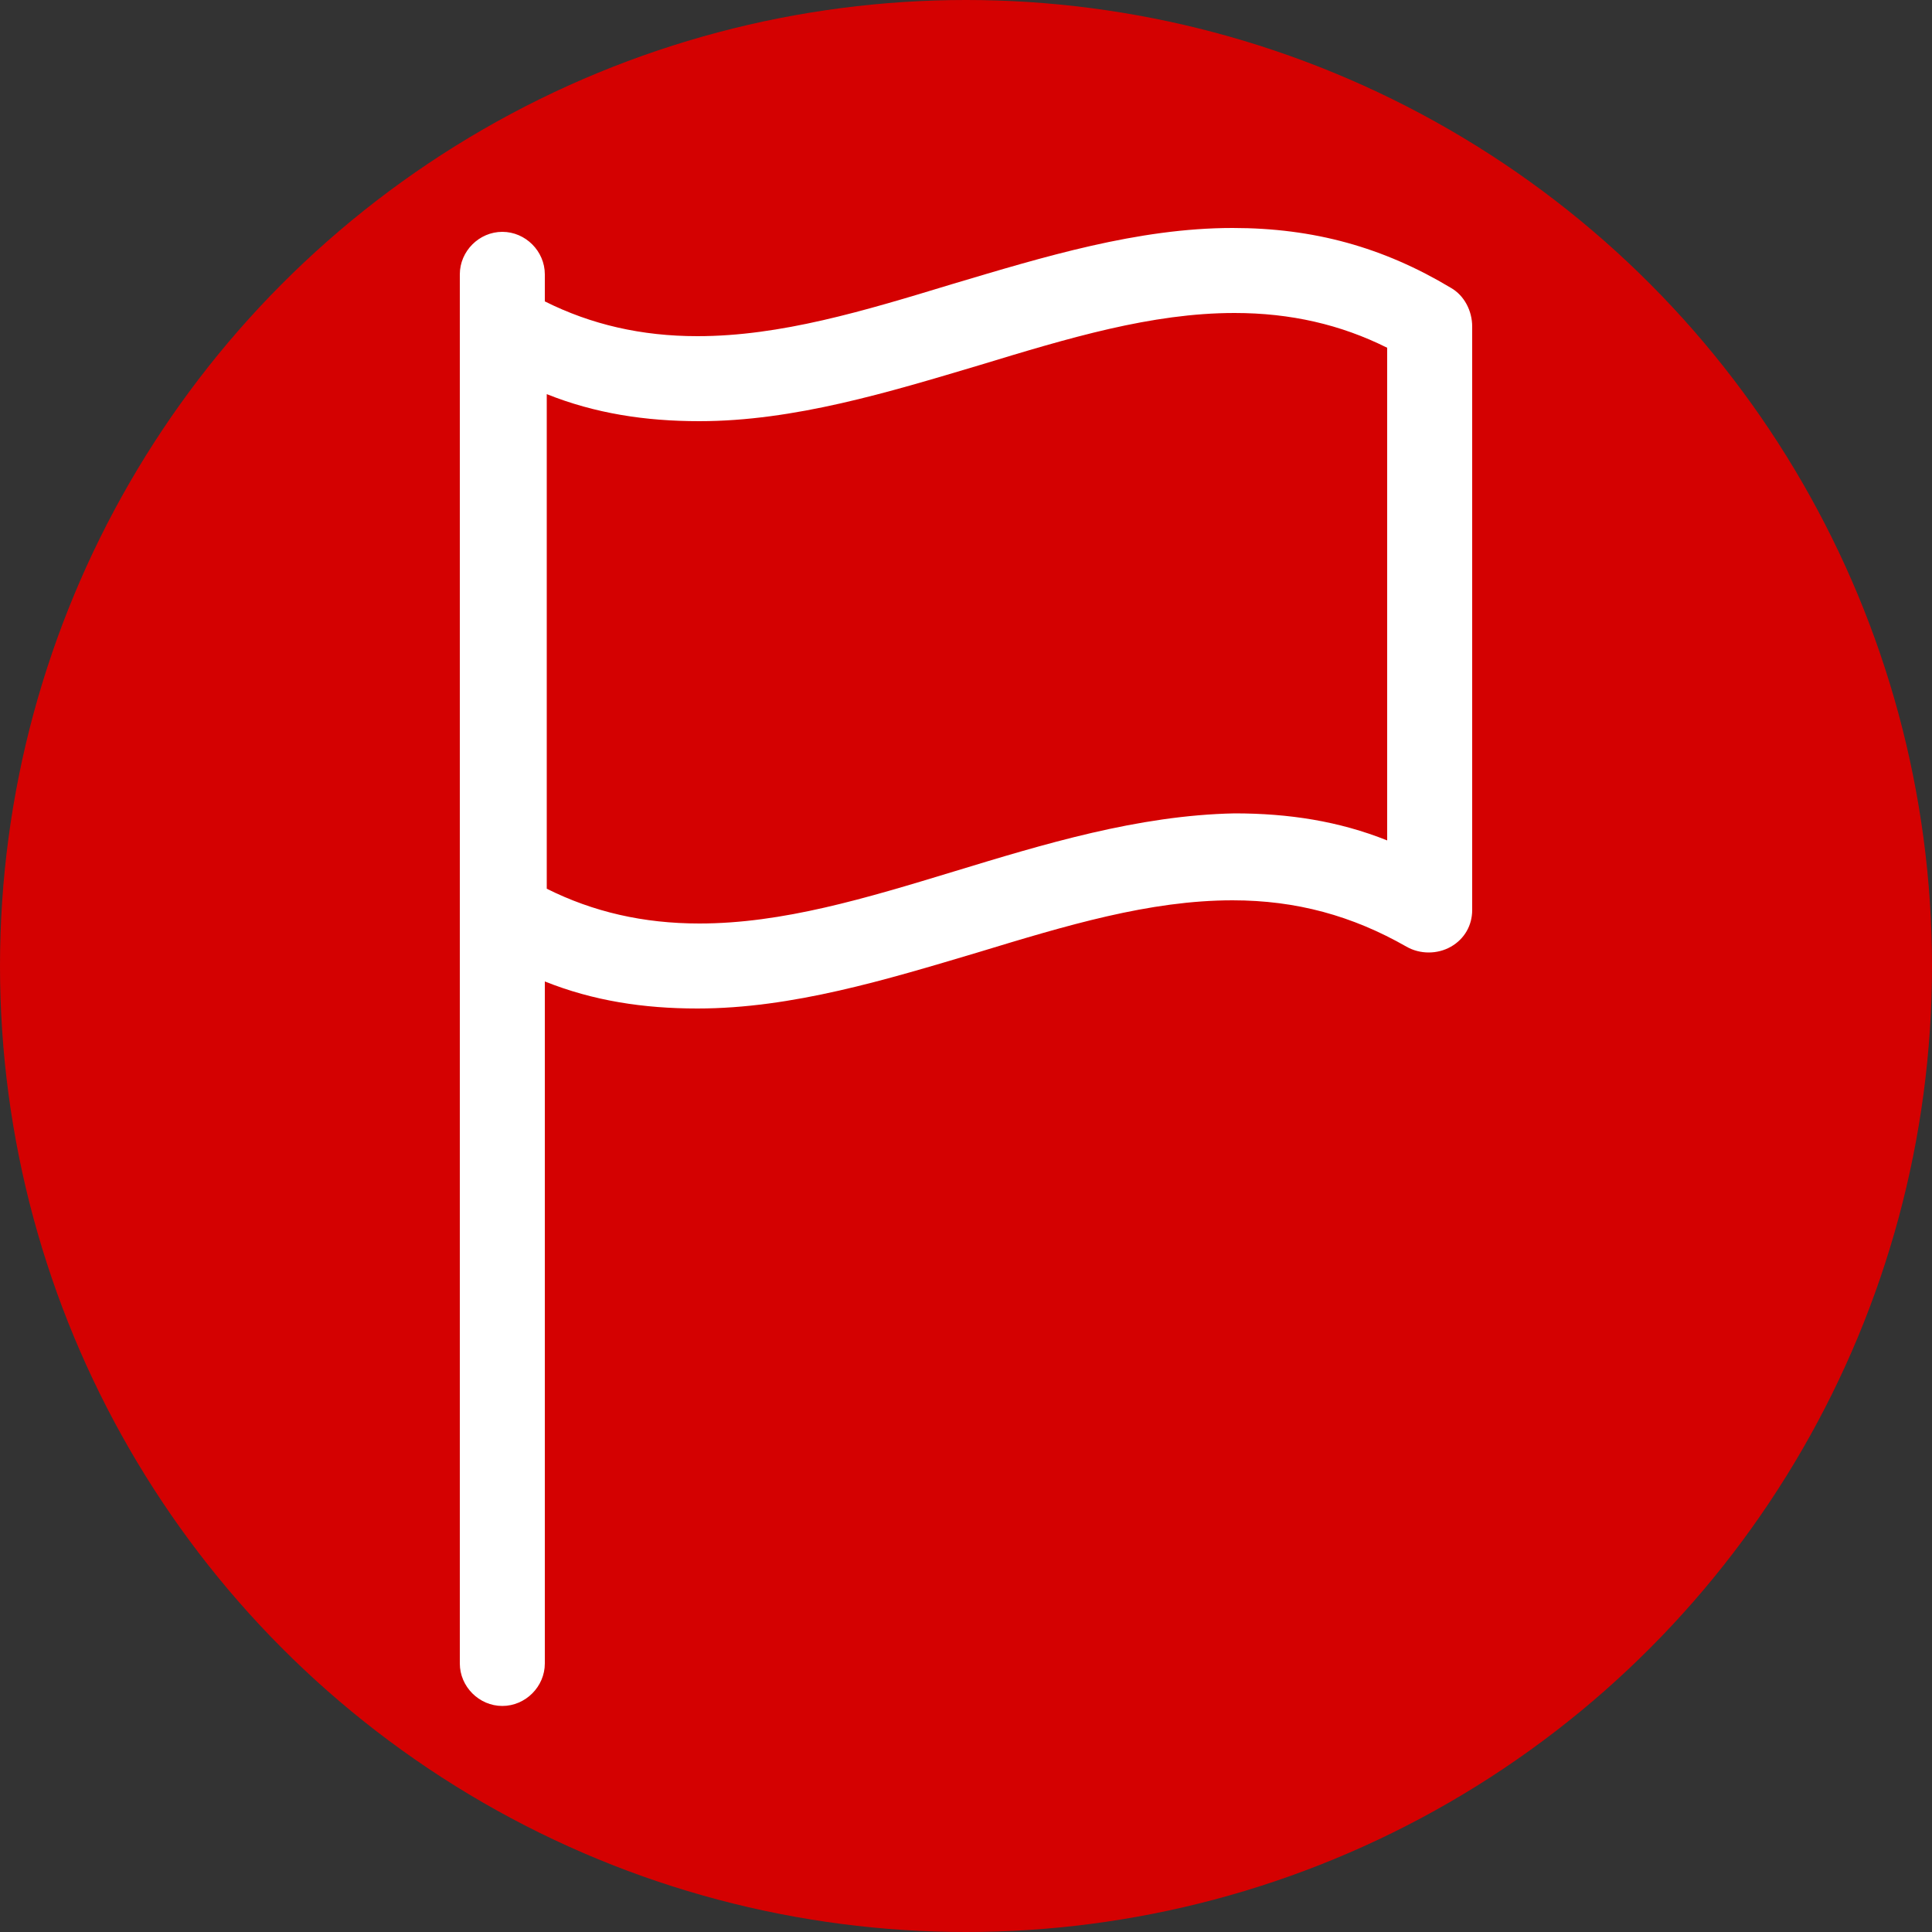 <?xml version="1.0" encoding="utf-8"?>
<!-- Generator: Adobe Illustrator 24.0.1, SVG Export Plug-In . SVG Version: 6.00 Build 0)  -->
<svg version="1.1" id="Layer_1" xmlns="http://www.w3.org/2000/svg" xmlns:xlink="http://www.w3.org/1999/xlink" x="0px" y="0px"
	 viewBox="0 0 100 100" style="enable-background:new 0 0 100 100;" xml:space="preserve">
<rect x="0" y="0" width="100" height="100" fill="#333333" stroke="none"/>
<style type="text/css">
	.st0{fill:#D40101;}
	.st1{fill:#FFFFFF;}
</style>
<circle class="st0" cx="50" cy="50" r="50"/>
<g>
	<g>
		<path class="st1" d="M75.1,14.9c-3.5-2.1-7.1-3.1-11.3-3.1c-4.9,0-9.8,1.5-14.5,2.9c-4.6,1.4-8.9,2.7-13.2,2.7c0,0,0,0,0,0
			c-2.9,0-5.5-0.6-7.9-1.8v-1.4c0-1.2-1-2.2-2.2-2.2c-1.2,0-2.2,1-2.2,2.2v2.8v30.4v38.7c0,1.2,1,2.2,2.2,2.2c1.2,0,2.2-1,2.2-2.2
			V50.8c2.5,1,5.1,1.4,7.9,1.4c4.9,0,9.8-1.5,14.5-2.9c4.6-1.4,8.9-2.7,13.2-2.7c3.3,0,6.2,0.8,9,2.4c0.7,0.4,1.6,0.4,2.3,0
			c0.7-0.4,1.1-1.1,1.1-1.9V16.9C76.2,16.1,75.8,15.3,75.1,14.9z M49.4,45.1c-4.6,1.4-8.9,2.7-13.2,2.7c-2.9,0-5.5-0.6-7.9-1.8V20.4
			c2.5,1,5.1,1.4,7.9,1.4c0,0,0,0,0,0c4.9,0,9.8-1.5,14.5-2.9c4.6-1.4,8.9-2.7,13.2-2.7c2.9,0,5.5,0.6,7.9,1.8v25.5
			c-2.5-1-5.1-1.4-7.9-1.4C58.9,42.2,54,43.7,49.4,45.1z"/>
	</g>
</g>
</svg>
